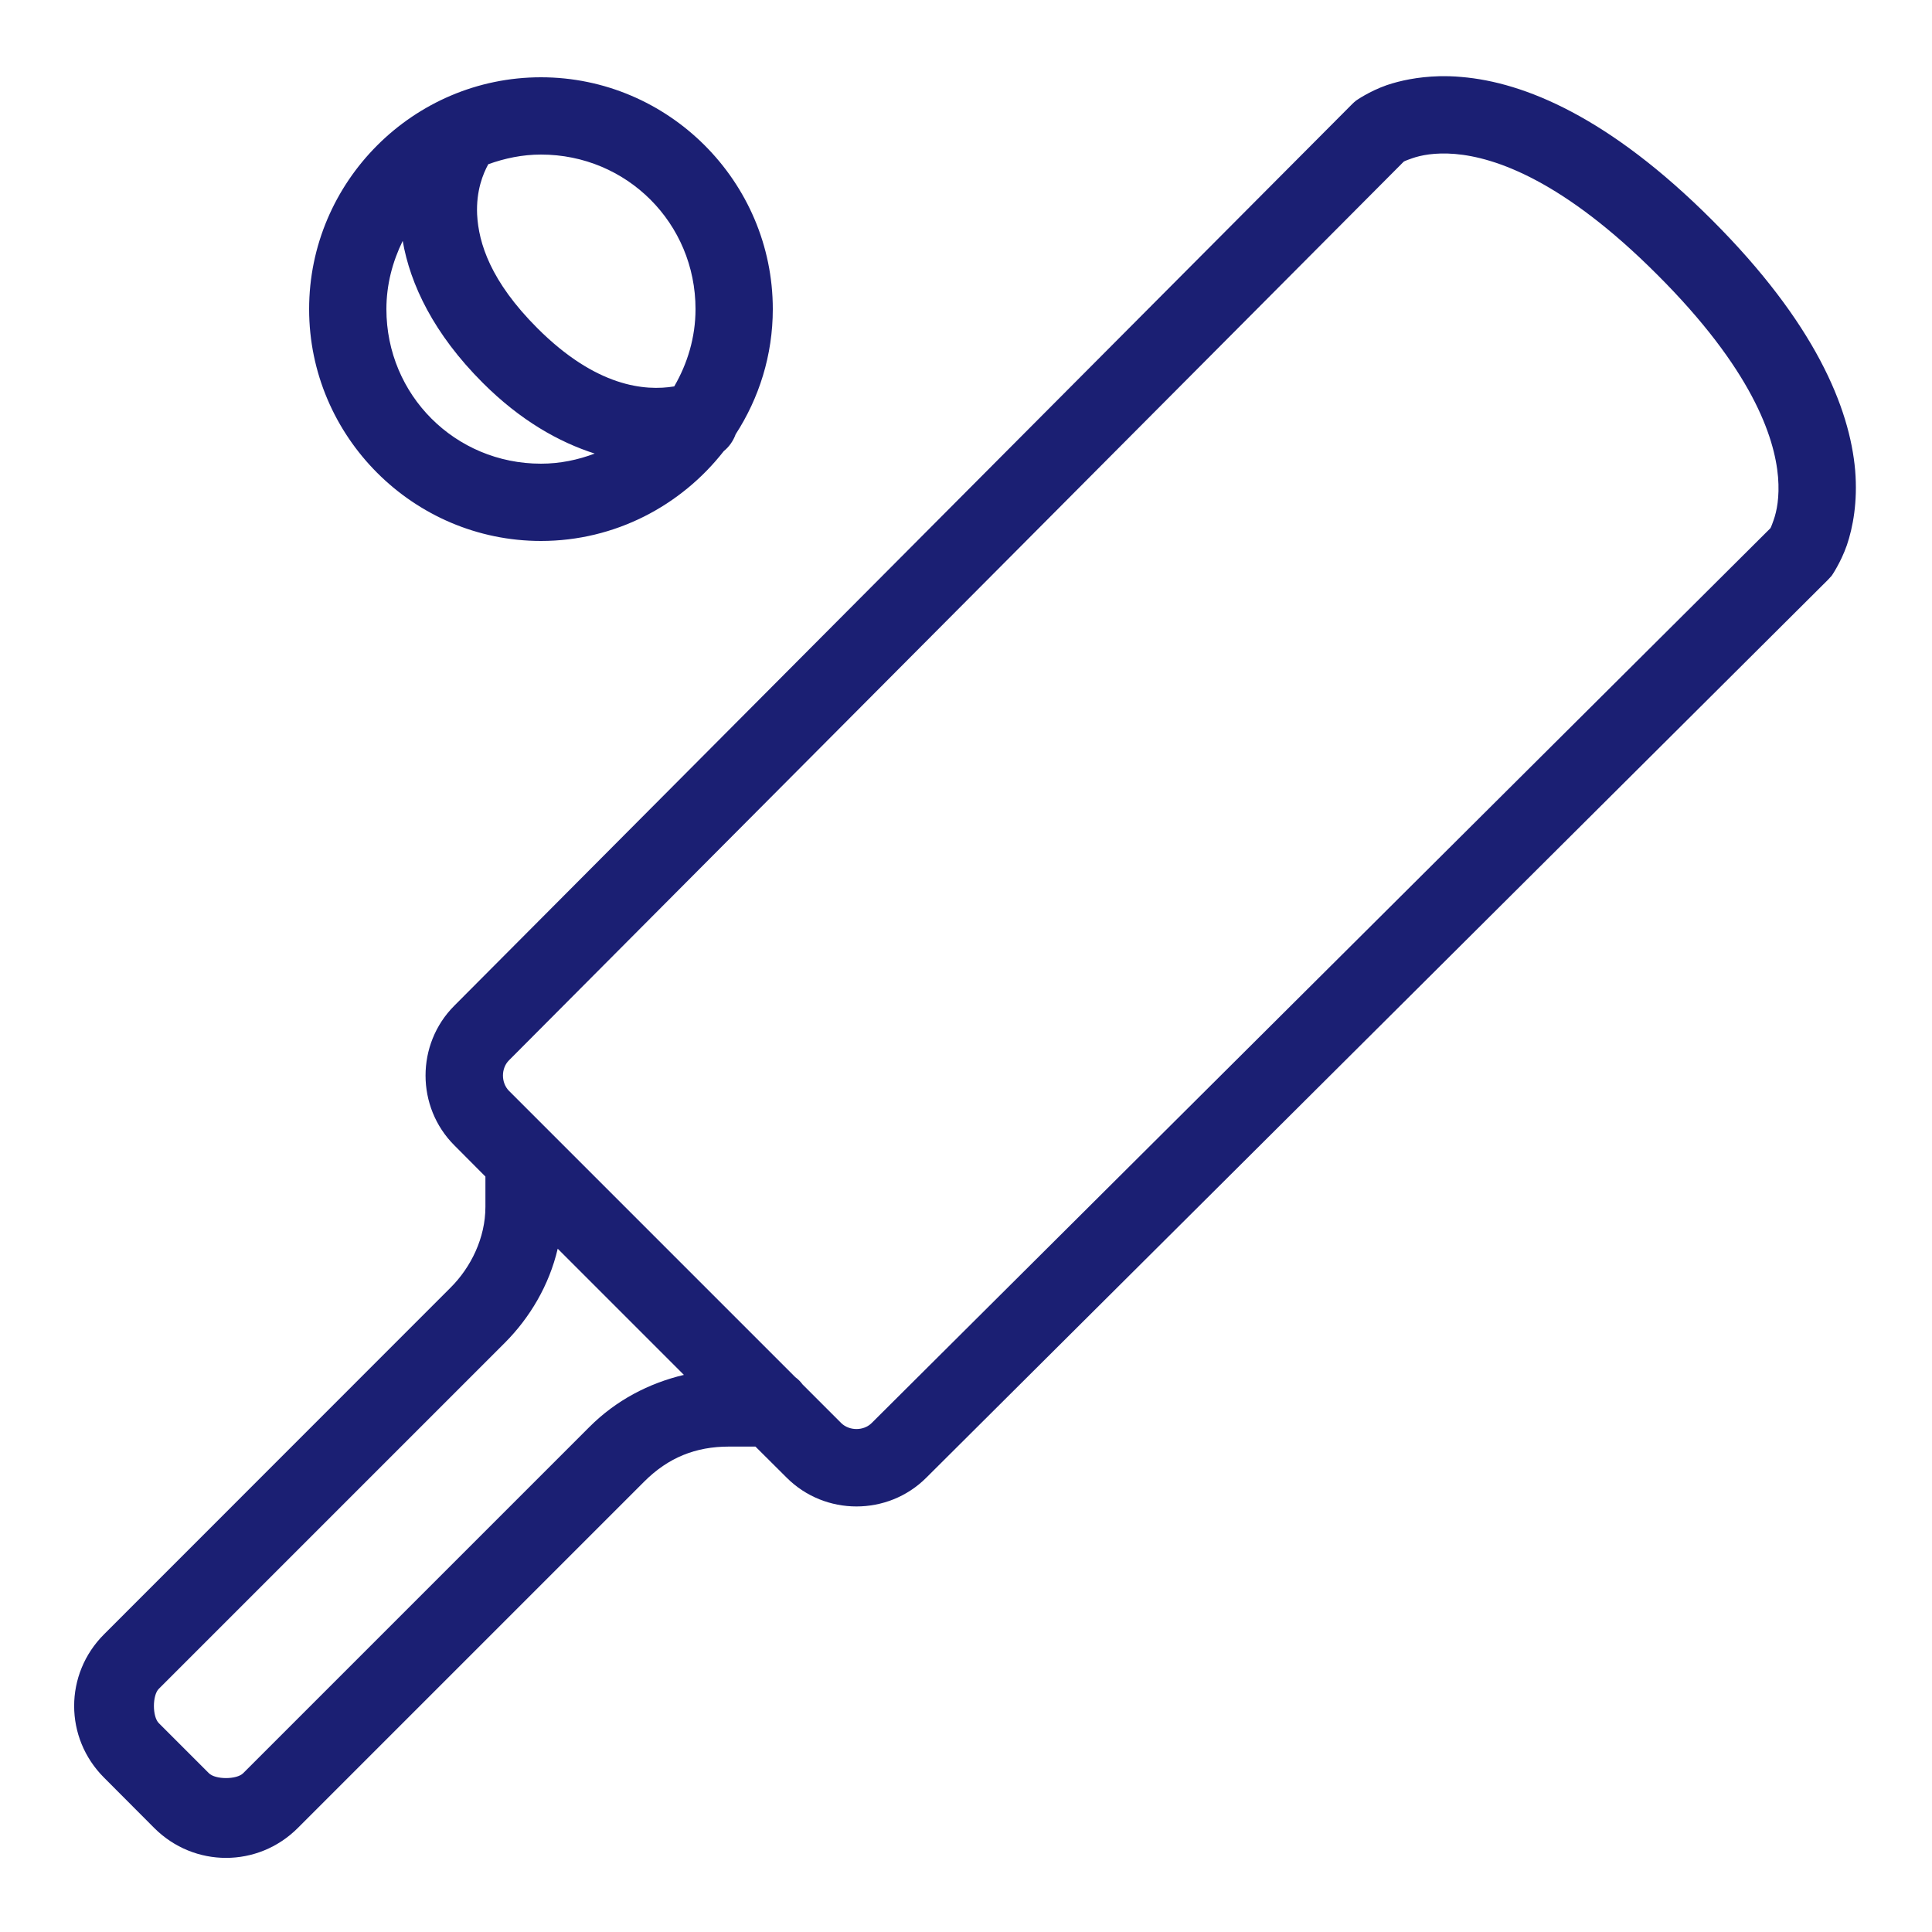 <?xml version="1.0" encoding="UTF-8" standalone="yes"?>
<svg xmlns="http://www.w3.org/2000/svg" xmlns:xlink="http://www.w3.org/1999/xlink" width="500px" height="500px" viewBox="0 0 500 500" version="1.1" fill="#ffffff">
  <g id="surface166907">
    <path style=" stroke:none;fill-rule:nonzero;fill:#1b1f73;fill-opacity:1;" d="M 372.422 19.727 C 366.914 19.883 362.383 20.859 358.906 22.031 C 354.336 23.633 350.977 26.016 350.977 26.016 C 350.625 26.289 350.273 26.602 349.922 26.953 L 117.539 260.312 C 107.656 270.234 107.656 286.484 117.578 296.406 L 125.625 304.492 L 125.625 312.344 C 125.625 320.312 121.914 327.969 116.562 333.281 L 26.953 422.93 C 16.602 433.242 16.602 449.766 26.953 460.078 L 39.922 473.086 C 50.234 483.398 66.758 483.398 77.07 473.086 L 166.719 383.438 C 172.969 377.188 180.078 374.375 188.633 374.375 L 195.508 374.375 L 203.594 382.422 C 213.516 392.344 229.766 392.344 239.688 382.461 L 239.727 382.422 L 473.047 150.078 C 473.398 149.727 473.711 149.375 474.023 149.023 C 474.023 149.023 476.367 145.664 477.969 141.094 C 479.531 136.484 480.781 129.922 480.117 121.758 C 478.711 105.508 469.688 83.555 443.086 56.953 C 416.445 30.312 394.492 21.289 378.242 19.922 C 376.172 19.727 374.258 19.688 372.422 19.727 Z M 140 20 C 106.992 20 80 46.992 80 80 C 80 113.008 106.992 140 140 140 C 159.18 140 176.289 130.859 187.305 116.758 C 188.711 115.625 189.766 114.102 190.391 112.383 C 196.445 103.047 200 91.914 200 80 C 200 46.992 173.008 20 140 20 Z M 376.562 39.844 C 387.031 40.742 404.57 46.719 428.906 71.094 C 453.281 95.43 459.258 112.969 460.156 123.438 C 460.586 128.711 459.805 132.344 459.023 134.57 C 458.32 136.602 458.164 136.719 458.125 136.758 L 225.586 368.281 C 223.516 370.352 219.805 370.352 217.695 368.281 L 207.695 358.281 C 207.188 357.578 206.523 356.914 205.82 356.406 L 131.719 282.305 C 129.648 280.195 129.648 276.484 131.719 274.414 L 363.242 41.875 C 363.281 41.836 363.398 41.68 365.43 40.977 C 367.656 40.195 371.289 39.414 376.562 39.844 Z M 140 40 C 162.227 40 180 57.773 180 80 C 180 87.344 177.891 94.141 174.492 100 C 166.914 101.25 154.297 100.156 139.062 84.922 C 126.953 72.812 123.867 62.93 123.477 55.508 C 123.203 49.297 125.039 44.922 126.367 42.5 C 130.625 40.977 135.156 40 140 40 Z M 104.219 62.344 C 106.172 73.633 112.266 86.406 124.922 99.062 C 134.688 108.828 144.648 114.414 153.906 117.383 C 149.57 119.023 144.922 120 140 120 C 117.773 120 100 102.227 100 80 C 100 73.633 101.602 67.695 104.219 62.344 Z M 144.336 323.164 L 176.992 355.82 C 167.93 357.969 159.453 362.383 152.578 369.258 L 62.93 458.906 C 61.25 460.586 55.742 460.586 54.062 458.906 L 41.094 445.938 C 39.414 444.258 39.414 438.75 41.094 437.07 L 130.742 347.422 C 137.07 341.055 142.109 332.695 144.336 323.164 Z M 144.336 323.164 "/>
  </g>
</svg>